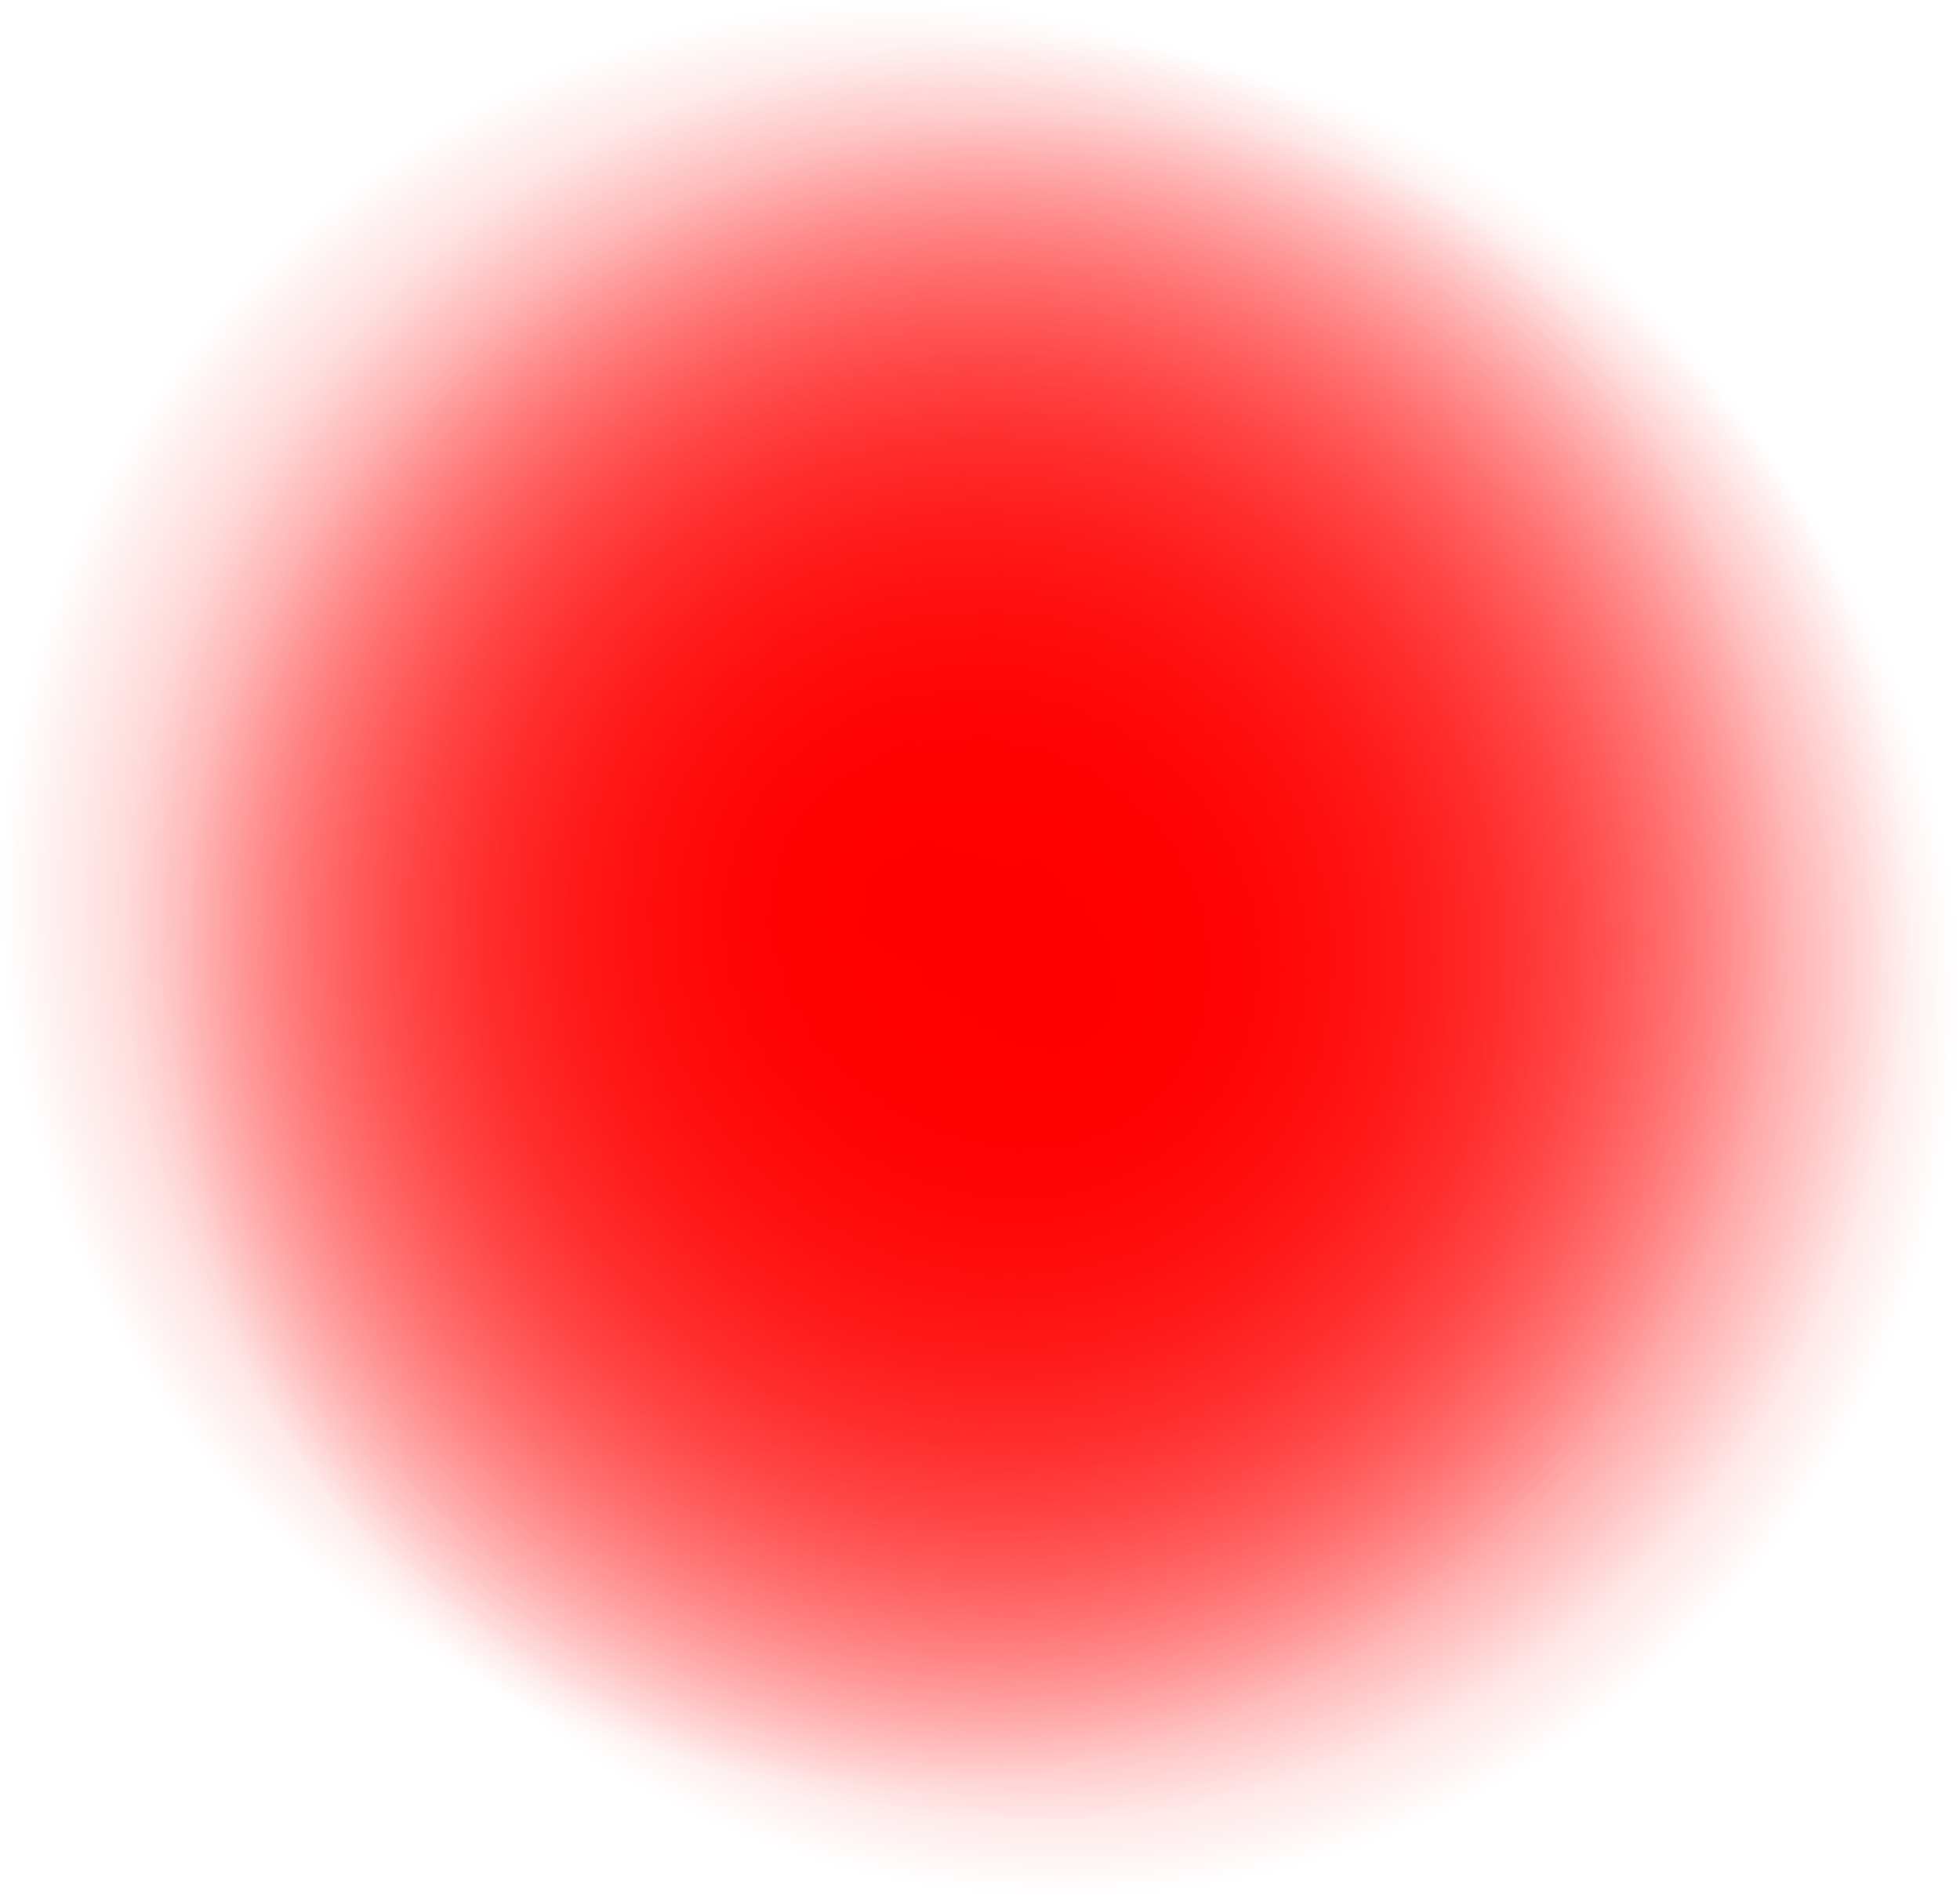 <svg version="1.1" xmlns="http://www.w3.org/2000/svg" xmlns:xlink="http://www.w3.org/1999/xlink" width="19.75" height="19.125" viewBox="0,0,19.75,19.125"><defs><radialGradient cx="240" cy="180" r="9" gradientUnits="userSpaceOnUse" id="color-1"><stop offset="0" stop-color="#ff0000"/><stop offset="1" stop-color="#ff0000" stop-opacity="0"/></radialGradient><radialGradient cx="238.75" cy="179.625" r="9" gradientUnits="userSpaceOnUse" id="color-2"><stop offset="0" stop-color="#ff0000"/><stop offset="1" stop-color="#ff0000" stop-opacity="0"/></radialGradient><radialGradient cx="240.5" cy="180.75" r="9" gradientUnits="userSpaceOnUse" id="color-3"><stop offset="0" stop-color="#ff0000"/><stop offset="1" stop-color="#ff0000" stop-opacity="0"/></radialGradient></defs><g transform="translate(-229.75,-170.625)"><g data-paper-data="{&quot;isPaintingLayer&quot;:true}" fill-rule="nonzero" stroke="none" stroke-width="0" stroke-linecap="butt" stroke-linejoin="miter" stroke-miterlimit="10" stroke-dasharray="" stroke-dashoffset="0" style="mix-blend-mode: normal"><path d="M231,180c0,-4.971 4.029,-9 9,-9c4.971,0 9,4.029 9,9c0,4.971 -4.029,9 -9,9c-4.971,0 -9,-4.029 -9,-9z" fill="url(#color-1)"/><path d="M229.75,179.625c0,-4.971 4.029,-9 9,-9c4.971,0 9,4.029 9,9c0,4.971 -4.029,9 -9,9c-4.971,0 -9,-4.029 -9,-9z" fill="url(#color-2)"/><path d="M231.5,180.75c0,-4.971 4.029,-9 9,-9c4.971,0 9,4.029 9,9c0,4.971 -4.029,9 -9,9c-4.971,0 -9,-4.029 -9,-9z" fill="url(#color-3)"/></g></g></svg>